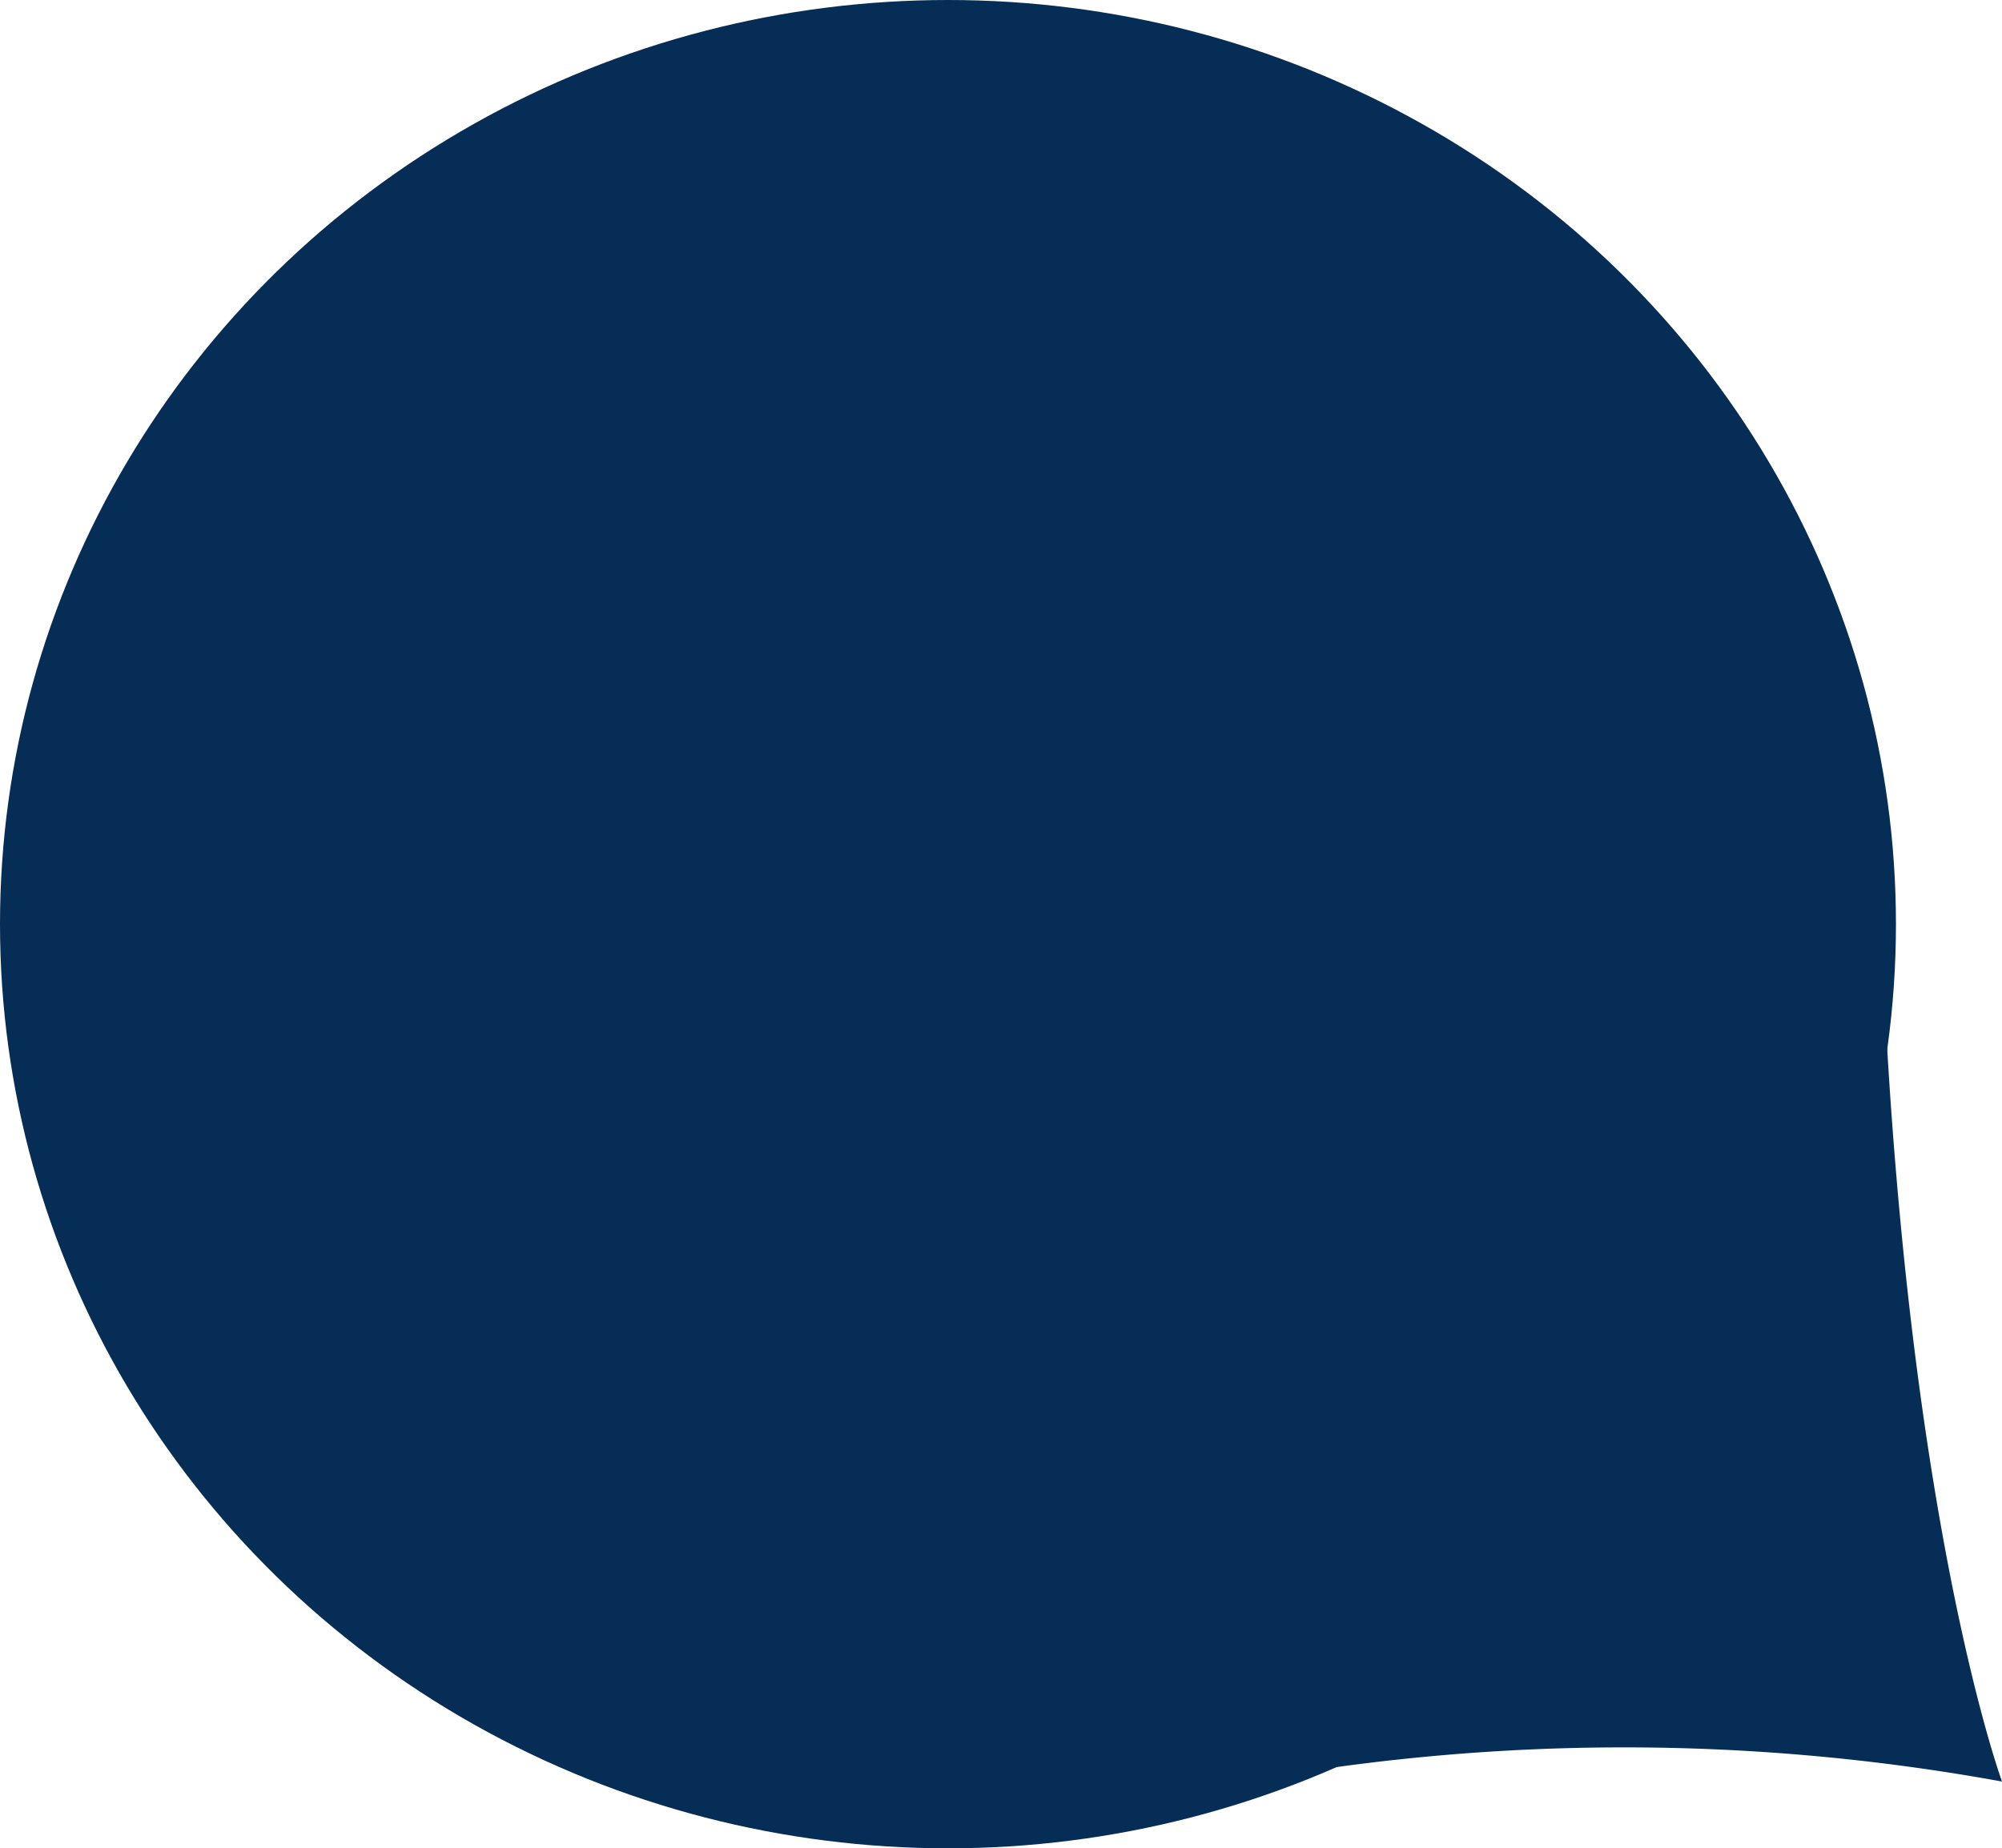 <svg xmlns="http://www.w3.org/2000/svg" viewBox="0 0 81.474 75.23">
  <defs>
    <style>
      .cls-1 {
        fill: #062d55;
      }
    </style>
  </defs>
  <g id="Group_73" data-name="Group 73" transform="translate(-1208 -657)">
    <ellipse id="Ellipse_11" data-name="Ellipse 11" class="cls-1" cx="38.579" cy="37.615" rx="38.579" ry="37.615" transform="translate(1208 657)"/>
    <path id="Path_496" data-name="Path 496" class="cls-1" d="M1267.241,6591.822a85.748,85.748,0,0,1,30.761,0s-4.006-10.865-4.913-34.76-42.384,16.947-42.384,16.947S1250.924,6594.947,1267.241,6591.822Z" transform="translate(-8.527 -5862.31)"/>
  </g>
</svg>
